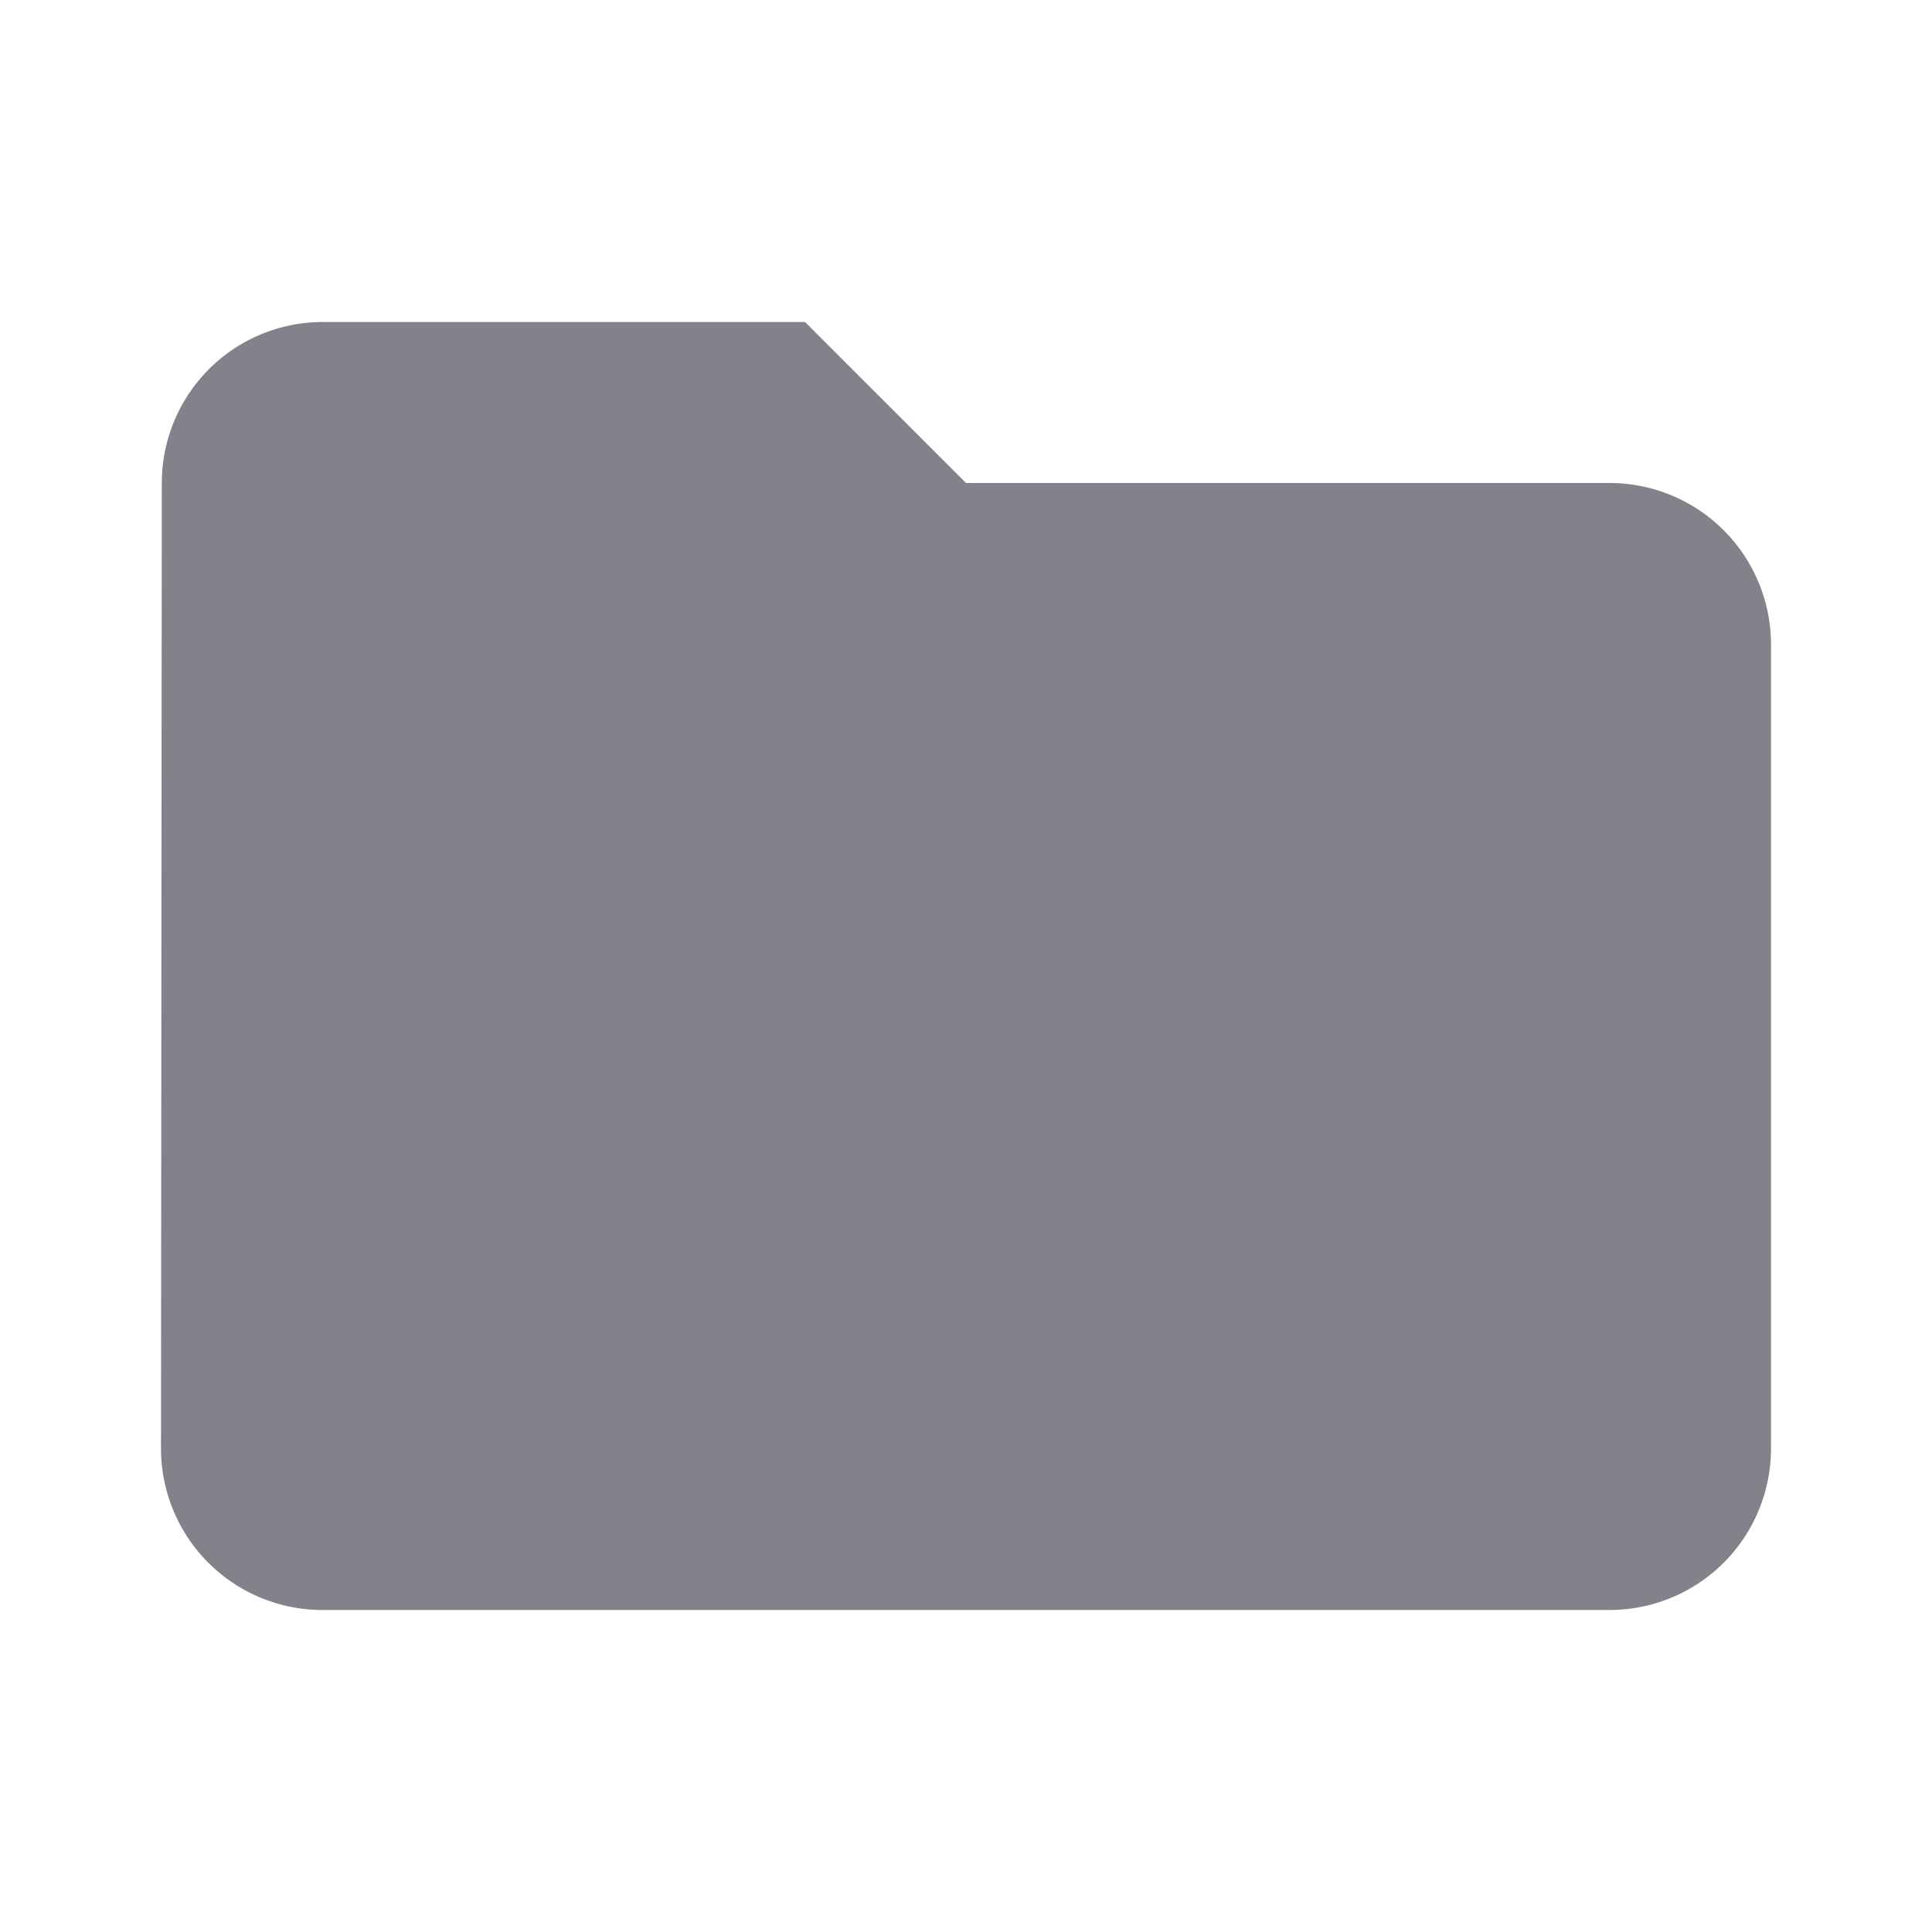 <svg xmlns="http://www.w3.org/2000/svg" width="24" height="24" viewBox="0 0 24 24">
  <g id="Group_8771" data-name="Group 8771" transform="translate(2063 -3145)">
    <g id="folder" transform="translate(-2061 3149)">
      <g id="Group">
        <path id="Vector" d="M18,2H10L8,0H2A2,2,0,0,0,.01,2L0,14a2.006,2.006,0,0,0,2,2H18a2.006,2.006,0,0,0,2-2V4A2.006,2.006,0,0,0,18,2Z" fill="#84818a"/>
      </g>
    </g>
    <rect id="Rectangle_3235" data-name="Rectangle 3235" width="24" height="24" transform="translate(-2063 3145)" fill="none"/>
  </g>
</svg>
